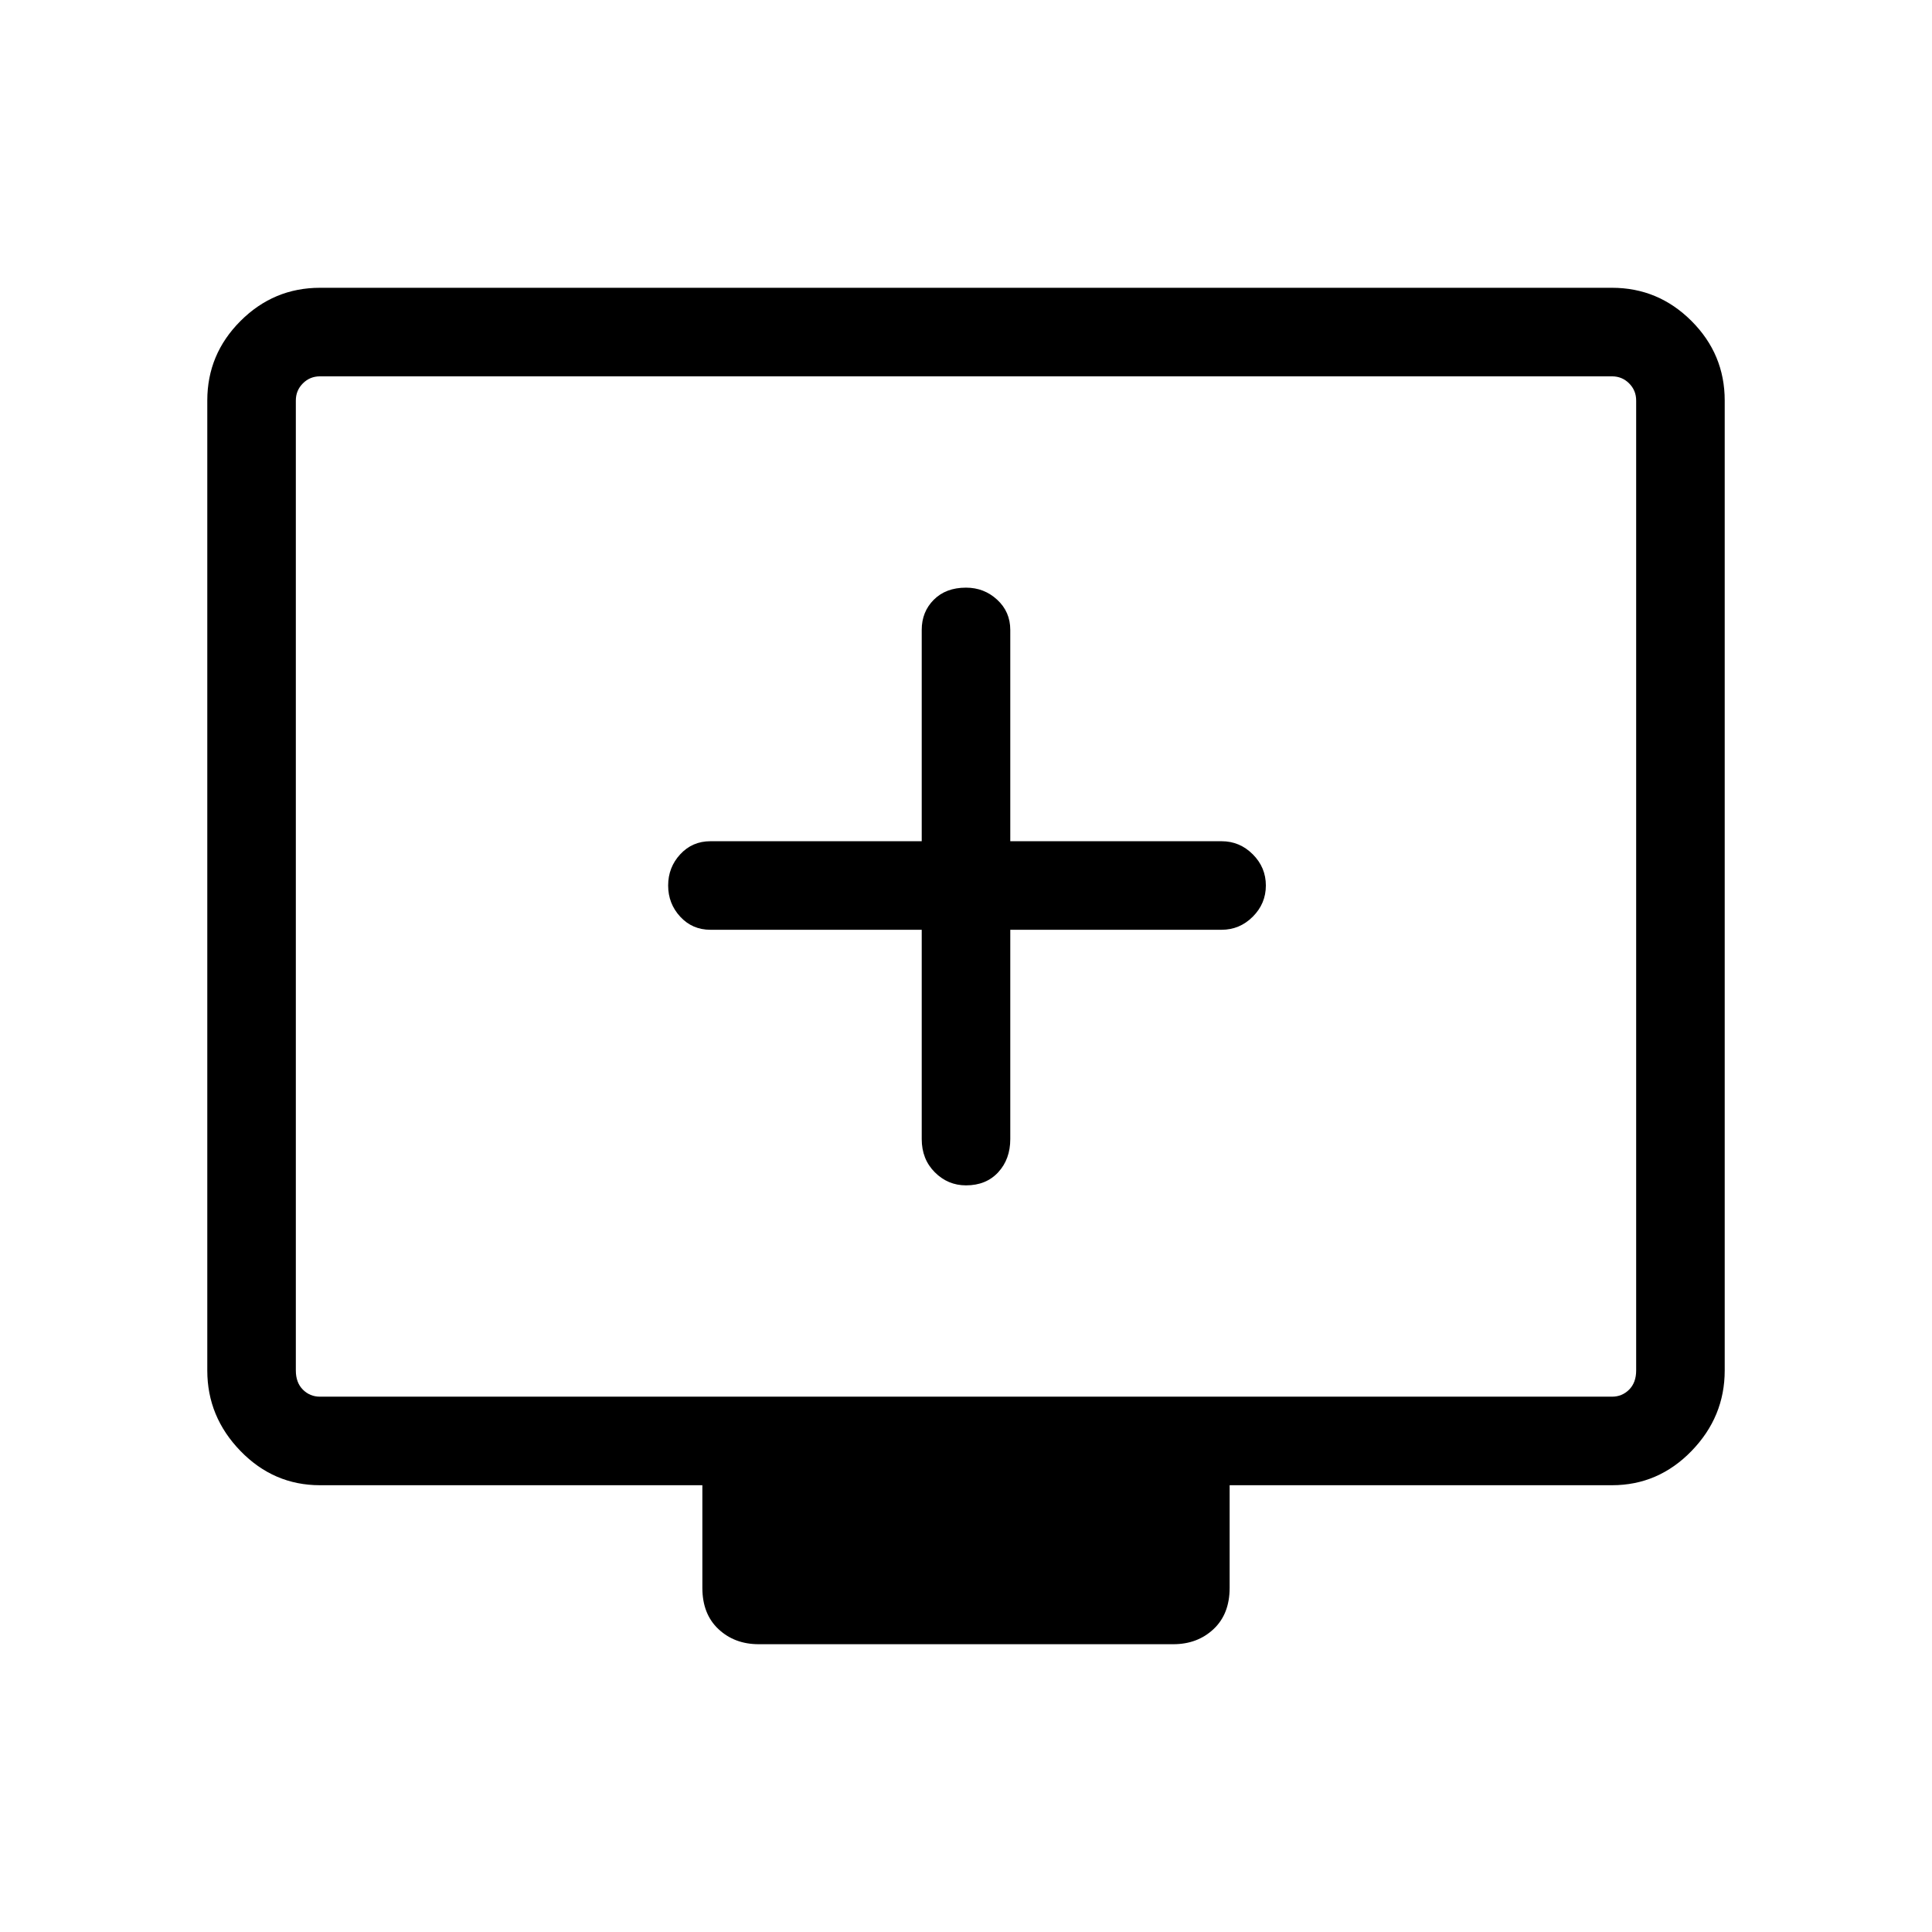 <svg xmlns="http://www.w3.org/2000/svg" height="48" width="48"><path d="M24 29.45Q24.5 29.45 24.8 29.125Q25.1 28.8 25.1 28.3V23.1H30.35Q30.8 23.1 31.125 22.775Q31.45 22.45 31.45 22Q31.45 21.55 31.125 21.225Q30.8 20.9 30.35 20.9H25.1V15.65Q25.1 15.2 24.775 14.9Q24.45 14.6 24 14.6Q23.5 14.6 23.2 14.9Q22.9 15.2 22.9 15.65V20.9H17.65Q17.2 20.9 16.9 21.225Q16.6 21.55 16.6 22Q16.6 22.45 16.9 22.775Q17.2 23.1 17.65 23.1H22.9V28.3Q22.9 28.8 23.225 29.125Q23.55 29.45 24 29.45ZM18.85 40.85Q18.25 40.85 17.85 40.475Q17.45 40.1 17.45 39.45V36.9H7.95Q6.8 36.9 5.975 36.05Q5.15 35.2 5.15 34.05V9.95Q5.15 8.8 5.975 7.975Q6.8 7.15 7.95 7.15H40.05Q41.2 7.15 42.025 7.975Q42.85 8.8 42.85 9.95V34.05Q42.85 35.2 42.025 36.05Q41.2 36.9 40.05 36.9H30.55V39.45Q30.55 40.1 30.15 40.475Q29.75 40.85 29.15 40.85ZM7.95 34.7H40.05Q40.3 34.7 40.475 34.525Q40.65 34.35 40.65 34.05V9.95Q40.65 9.7 40.475 9.525Q40.3 9.35 40.05 9.35H7.95Q7.7 9.35 7.525 9.525Q7.35 9.7 7.35 9.95V34.05Q7.35 34.35 7.525 34.525Q7.7 34.7 7.95 34.7ZM7.35 34.7Q7.35 34.7 7.35 34.525Q7.35 34.35 7.35 34.05V9.95Q7.35 9.7 7.35 9.525Q7.35 9.35 7.35 9.35Q7.35 9.35 7.35 9.525Q7.35 9.7 7.35 9.95V34.05Q7.35 34.35 7.35 34.525Q7.35 34.7 7.35 34.7Z"/></svg>